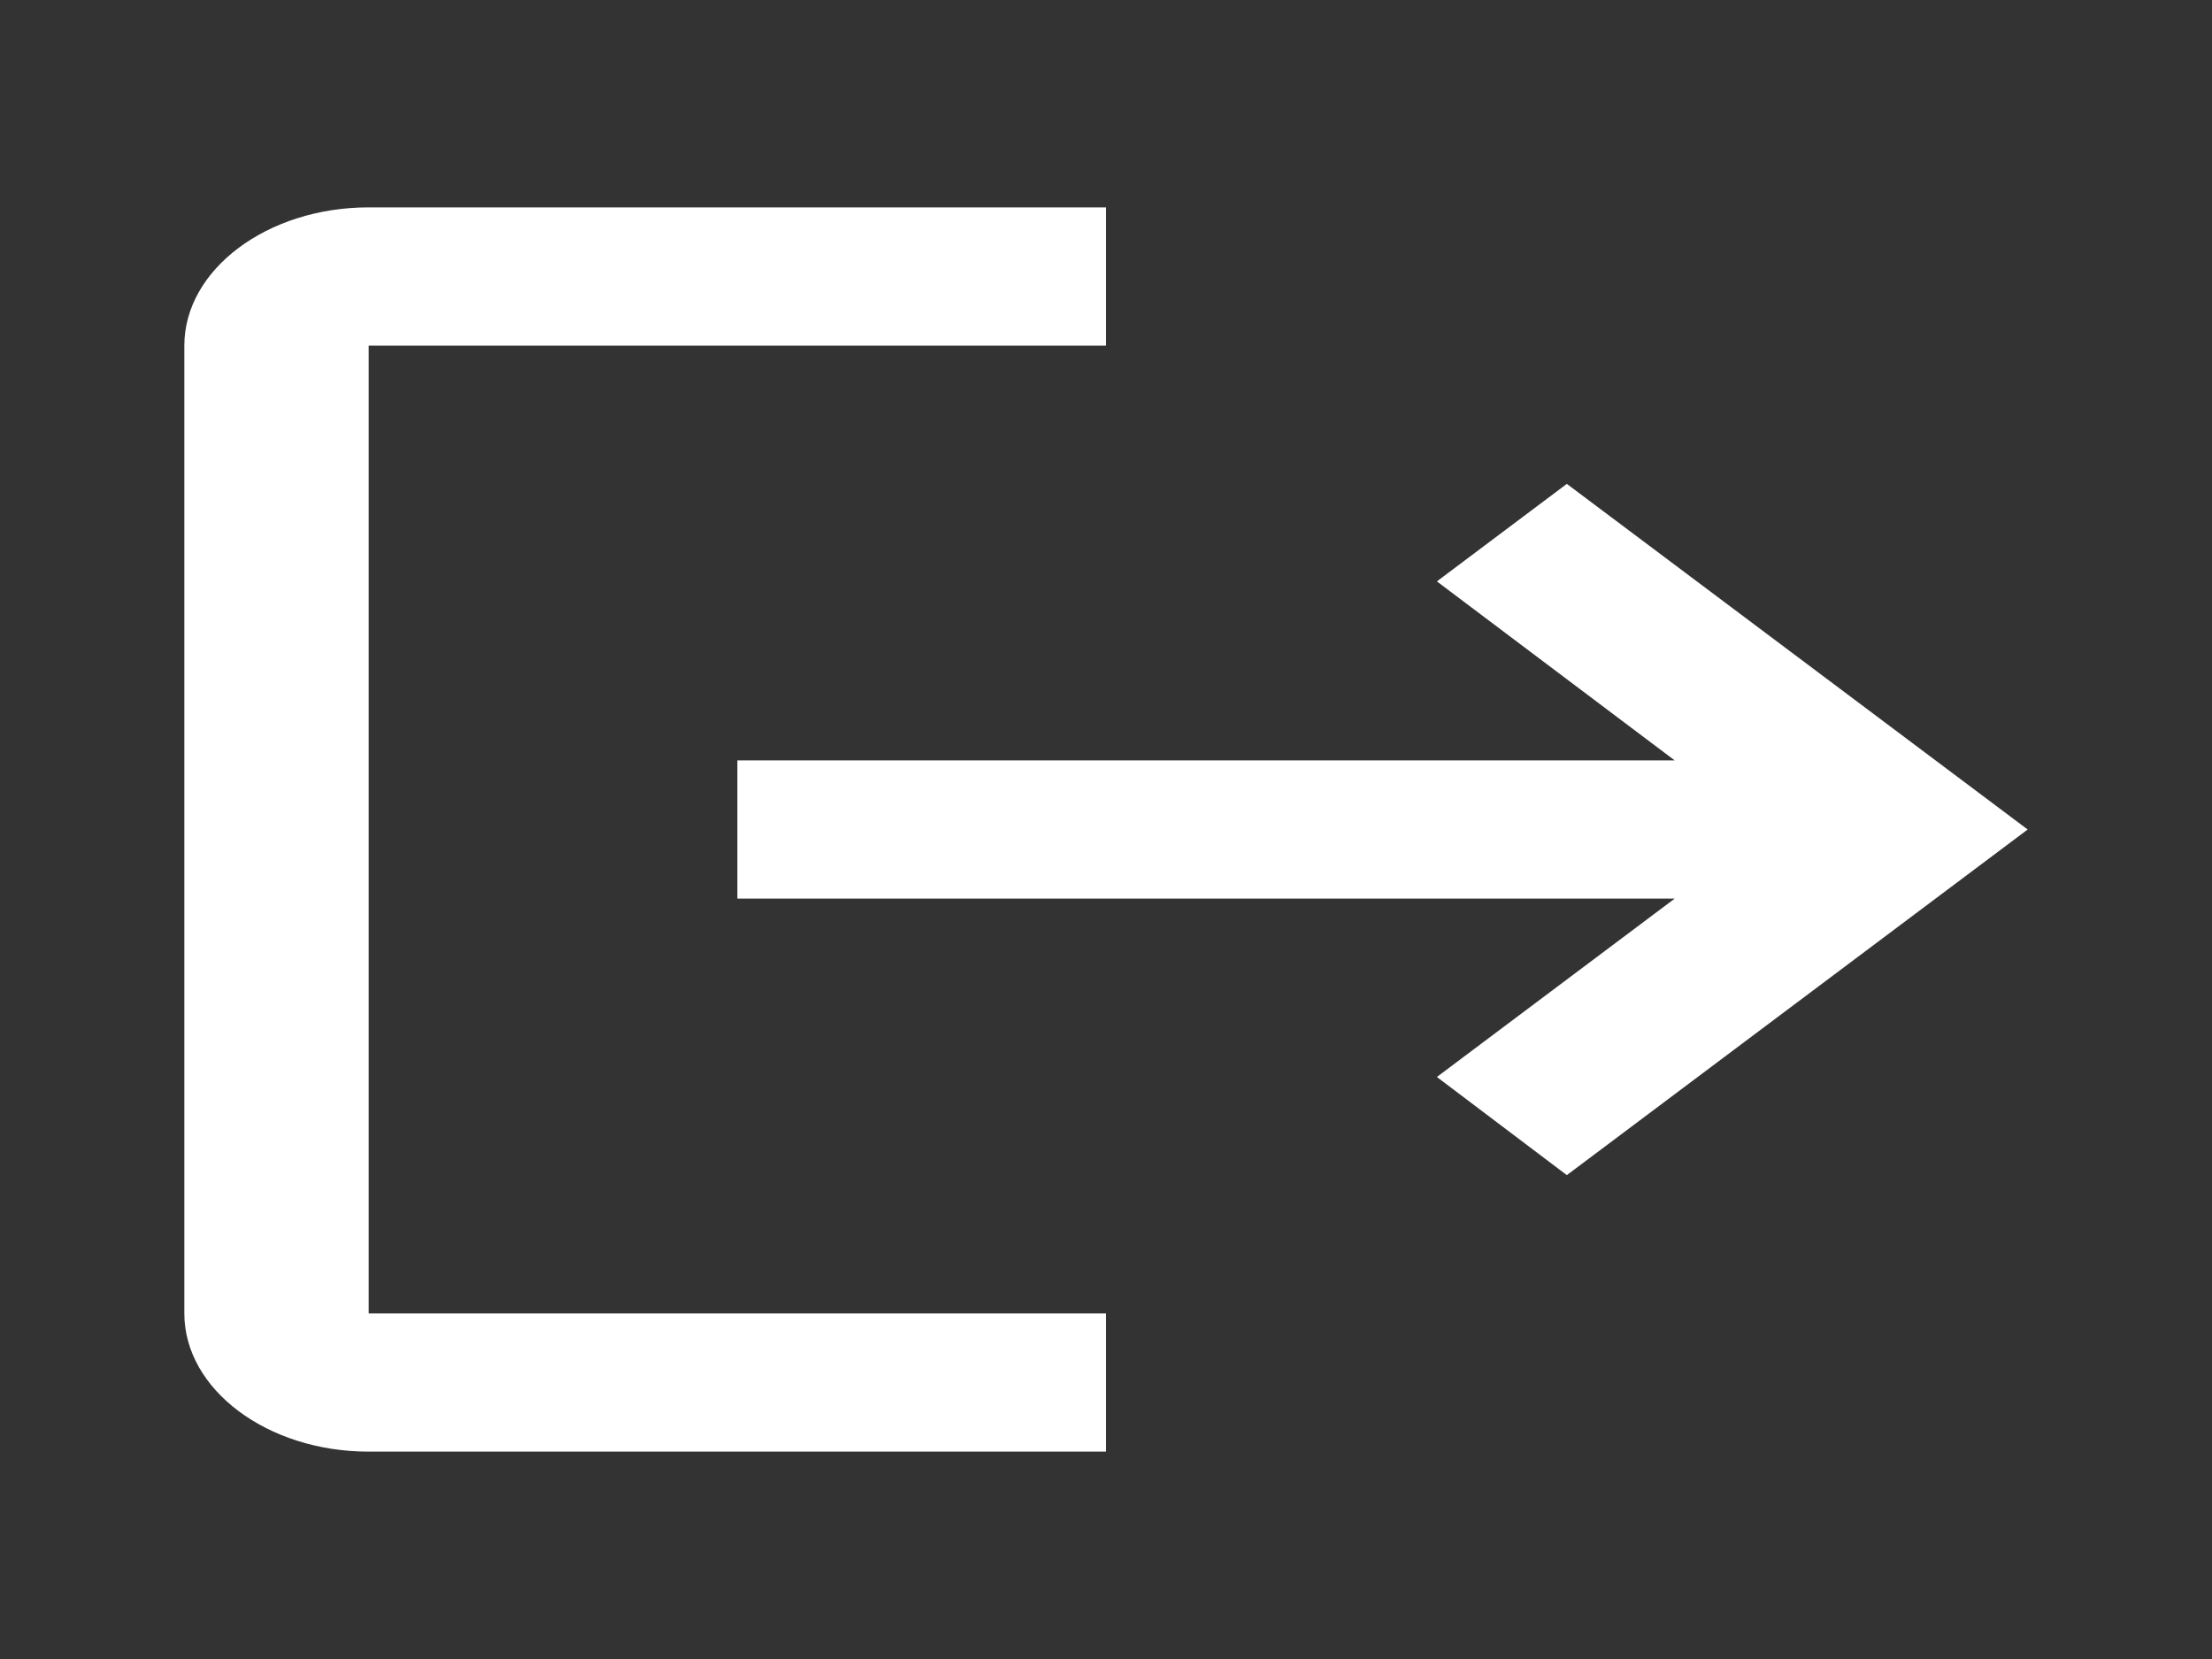 <svg width="24" height="18" viewBox="0 0 24 18" fill="none" xmlns="http://www.w3.org/2000/svg">
<rect x="0" y="0" width="24" height="18" fill="#333333" stroke="none"/>
<path d="M17 5.25L15.59 6.308L18.17 8.25H8V9.75H18.17L15.59 11.685L17 12.75L22 9M4 3.75H12V2.25H4C2.9 2.25 2 2.925 2 3.75V14.25C2 15.075 2.9 15.75 4 15.75H12V14.25H4V3.75Z" fill="white"/>
</svg>
